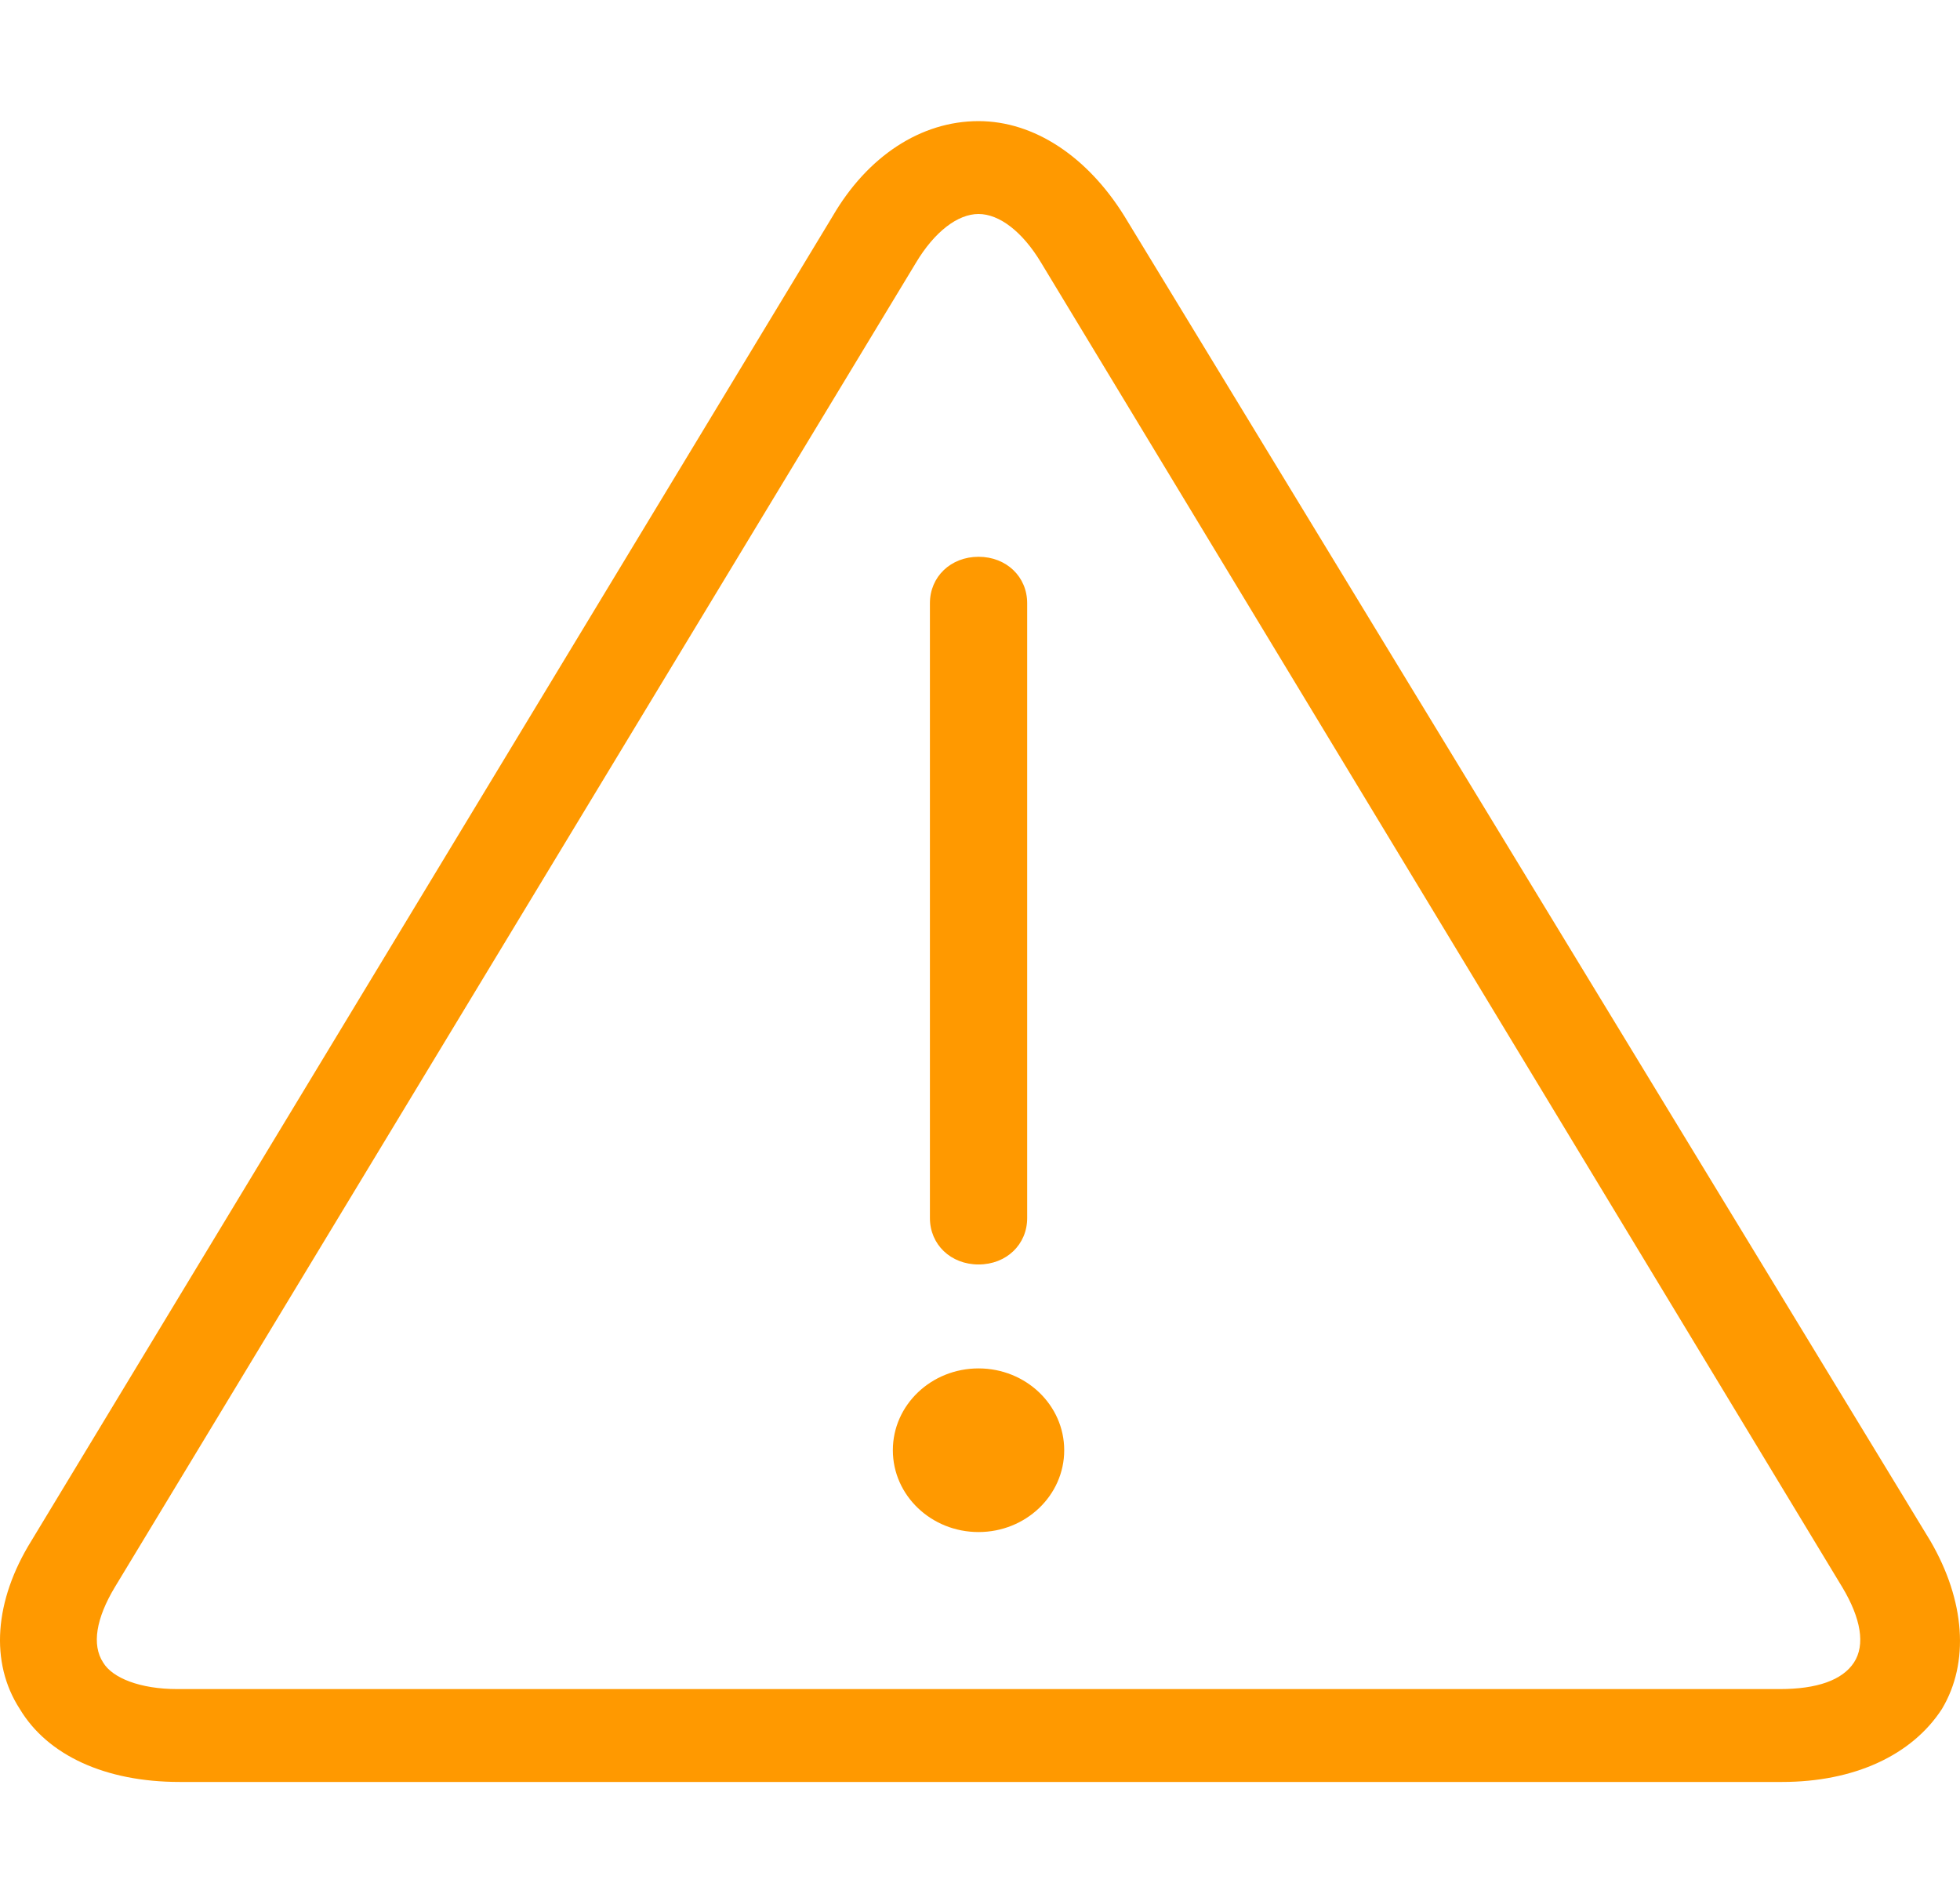 <svg width="56" height="54" viewBox="0 0 56 54" fill="none" xmlns="http://www.w3.org/2000/svg">
<g clip-path="url(#clip0)">
<path d="M55.153 44.031L32.127 6.178C31.068 4.472 29.546 3.461 27.958 3.461C26.304 3.461 24.782 4.472 23.79 6.178L0.895 44.031C-0.163 45.737 -0.296 47.506 0.565 48.833C1.359 50.16 3.013 50.919 5.13 50.919H50.919C52.97 50.919 54.624 50.16 55.484 48.833C56.278 47.506 56.146 45.737 55.153 44.031ZM52.97 47.506C52.639 48.012 51.911 48.265 50.852 48.265H5.064C4.005 48.265 3.211 47.949 2.947 47.506C2.616 47.001 2.748 46.242 3.278 45.358L26.172 7.505C26.701 6.621 27.363 6.115 27.958 6.115C28.554 6.115 29.215 6.621 29.745 7.505L52.639 45.358C53.168 46.242 53.301 47.001 52.97 47.506Z" fill="#FF9900"/>
<path d="M27.959 15.91C27.165 15.91 26.569 16.479 26.569 17.237V34.805C26.569 35.563 27.165 36.132 27.959 36.132C28.753 36.132 29.348 35.563 29.348 34.805V17.237C29.348 16.479 28.753 15.91 27.959 15.91Z" fill="#FF9900"/>
<path d="M27.958 43.778C29.31 43.778 30.406 42.731 30.406 41.44C30.406 40.148 29.31 39.102 27.958 39.102C26.606 39.102 25.51 40.148 25.51 41.44C25.51 42.731 26.606 43.778 27.958 43.778Z" fill="#FF9900"/>
</g>
<defs>
<clipPath id="clip0">
<rect width="56" height="53.481" fill="white" transform="translate(0 0.449)"/>
</clipPath>
</defs>
</svg>
